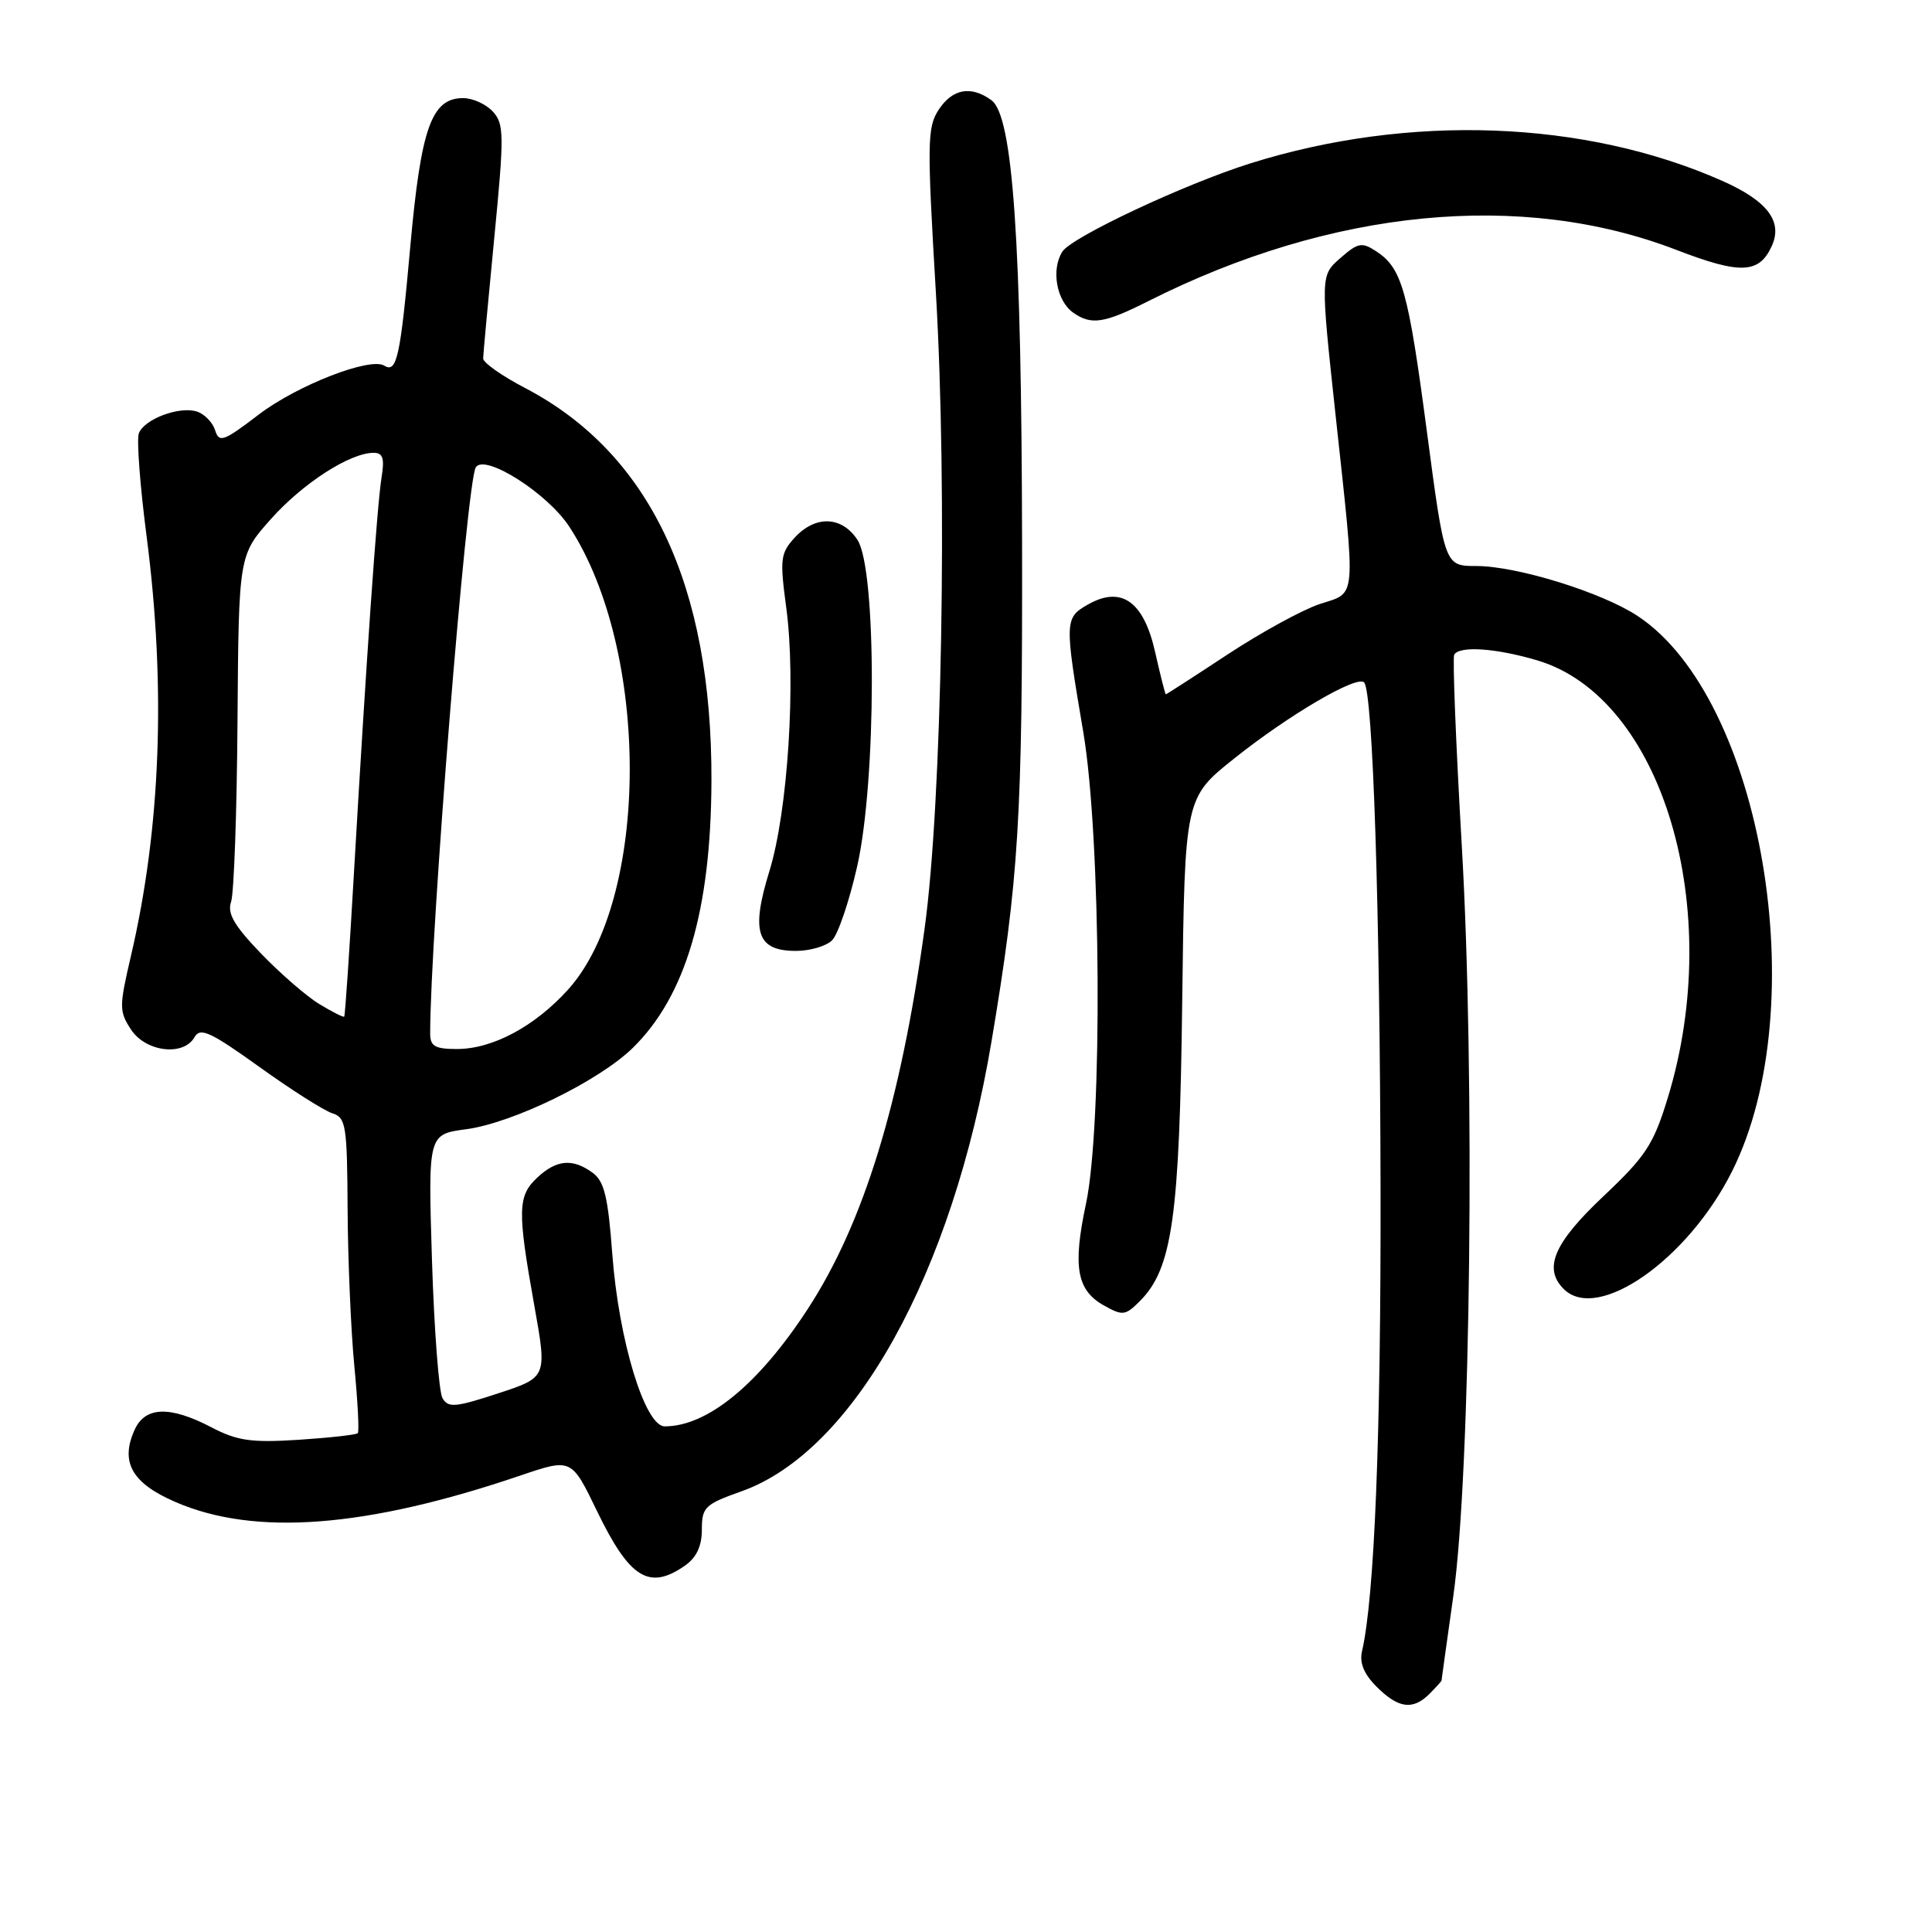 <?xml version="1.0" encoding="UTF-8" standalone="no"?>
<!DOCTYPE svg PUBLIC "-//W3C//DTD SVG 1.1//EN" "http://www.w3.org/Graphics/SVG/1.1/DTD/svg11.dtd" >
<svg xmlns="http://www.w3.org/2000/svg" xmlns:xlink="http://www.w3.org/1999/xlink" version="1.1" viewBox="0 0 256 256">
 <g >
 <path fill="currentColor"
d=" M 189.43 224.43 C 190.29 223.56 191.00 222.78 191.01 222.68 C 191.01 222.58 191.72 217.55 192.57 211.50 C 194.88 195.16 195.47 142.55 193.69 112.00 C 192.91 98.53 192.46 87.16 192.69 86.75 C 193.38 85.55 198.23 85.88 203.69 87.50 C 220.29 92.43 228.65 120.48 220.98 145.50 C 219.09 151.67 218.08 153.21 212.42 158.55 C 205.90 164.70 204.46 168.06 207.20 170.80 C 211.69 175.29 223.68 166.89 229.53 155.16 C 240.44 133.30 233.49 92.53 217.01 81.63 C 212.27 78.49 201.00 75.00 195.61 75.00 C 191.43 75.00 191.43 75.00 189.08 57.25 C 186.59 38.45 185.78 35.54 182.36 33.30 C 180.45 32.05 179.94 32.15 177.60 34.20 C 174.97 36.50 174.97 36.50 176.97 55.00 C 179.68 80.05 179.81 78.41 174.87 80.04 C 172.60 80.79 167.12 83.79 162.69 86.70 C 158.26 89.62 154.57 92.00 154.48 92.00 C 154.39 92.00 153.76 89.50 153.07 86.44 C 151.56 79.69 148.60 77.58 144.16 80.10 C 141.06 81.86 141.04 82.27 143.54 97.00 C 145.90 110.96 146.12 149.08 143.90 159.50 C 142.12 167.85 142.67 170.96 146.27 172.98 C 148.76 174.37 149.11 174.33 151.02 172.42 C 155.34 168.11 156.30 161.34 156.65 132.61 C 156.99 105.72 156.99 105.72 163.57 100.48 C 170.81 94.71 179.79 89.45 180.75 90.42 C 181.92 91.59 182.86 120.62 182.93 157.50 C 182.99 190.14 182.13 211.60 180.48 218.77 C 180.11 220.33 180.72 221.82 182.43 223.52 C 185.30 226.39 187.22 226.64 189.43 224.43 Z  M 90.78 207.44 C 92.29 206.38 93.00 204.86 93.00 202.68 C 93.00 199.71 93.40 199.33 98.24 197.61 C 113.14 192.32 126.20 168.82 131.38 138.00 C 135.00 116.42 135.49 108.46 135.43 72.00 C 135.36 31.90 134.22 15.36 131.37 13.28 C 128.67 11.31 126.21 11.75 124.38 14.54 C 122.86 16.86 122.83 18.89 124.01 38.79 C 125.55 64.83 124.82 106.26 122.52 123.00 C 119.35 146.12 114.45 162.07 107.03 173.45 C 100.53 183.43 93.74 189.00 88.08 189.00 C 85.45 189.00 81.98 177.58 81.13 166.15 C 80.57 158.60 80.07 156.52 78.53 155.40 C 75.88 153.46 73.75 153.65 71.19 156.04 C 68.59 158.46 68.54 160.38 70.80 173.00 C 72.50 182.50 72.50 182.50 66.00 184.63 C 60.33 186.49 59.39 186.57 58.63 185.26 C 58.16 184.44 57.53 176.24 57.24 167.03 C 56.72 150.30 56.72 150.30 61.77 149.63 C 67.96 148.80 79.34 143.25 83.84 138.86 C 90.86 131.99 94.21 120.62 94.27 103.50 C 94.36 77.49 86.09 60.04 69.57 51.41 C 66.51 49.81 64.01 48.05 64.02 47.50 C 64.03 46.95 64.69 39.77 65.49 31.55 C 66.82 17.88 66.80 16.44 65.32 14.80 C 64.42 13.81 62.65 13.00 61.37 13.00 C 57.18 13.00 55.79 16.91 54.37 32.61 C 53.05 47.36 52.58 49.48 50.92 48.45 C 49.04 47.29 39.38 51.05 34.30 54.92 C 29.60 58.51 29.04 58.71 28.50 57.00 C 28.17 55.96 27.08 54.84 26.08 54.53 C 23.76 53.79 19.12 55.53 18.40 57.41 C 18.09 58.20 18.55 64.33 19.42 71.02 C 22.01 90.95 21.31 109.71 17.35 126.67 C 15.78 133.40 15.78 134.01 17.36 136.42 C 19.31 139.40 24.34 140.00 25.78 137.42 C 26.53 136.10 27.88 136.72 34.35 141.36 C 38.58 144.40 42.93 147.16 44.02 147.51 C 45.85 148.09 46.00 149.08 46.06 160.32 C 46.10 167.02 46.50 176.32 46.95 181.00 C 47.40 185.68 47.61 189.68 47.41 189.90 C 47.20 190.12 43.68 190.51 39.57 190.78 C 33.30 191.18 31.45 190.92 28.02 189.13 C 22.53 186.26 19.25 186.36 17.85 189.43 C 15.89 193.73 17.46 196.52 23.24 199.02 C 33.77 203.59 48.55 202.45 68.97 195.51 C 75.72 193.22 75.72 193.22 79.09 200.19 C 83.43 209.17 86.02 210.77 90.78 207.44 Z  M 110.26 124.59 C 111.04 123.82 112.53 119.43 113.57 114.84 C 116.15 103.52 116.18 75.45 113.62 71.54 C 111.54 68.37 108.04 68.25 105.29 71.25 C 103.41 73.31 103.32 74.09 104.18 80.50 C 105.50 90.28 104.40 107.49 101.95 115.43 C 99.46 123.49 100.29 126.00 105.46 126.00 C 107.33 126.00 109.49 125.37 110.26 124.59 Z  M 152.16 39.90 C 176.43 27.66 201.65 25.21 222.15 33.12 C 230.61 36.38 233.10 36.28 234.77 32.60 C 236.26 29.34 234.19 26.62 228.22 23.97 C 210.02 15.90 186.69 15.04 165.64 21.66 C 156.94 24.40 141.99 31.42 140.77 33.34 C 139.25 35.72 140.00 39.89 142.22 41.44 C 144.60 43.11 146.32 42.85 152.16 39.90 Z  M 57.00 136.96 C 57.00 123.90 61.83 63.89 63.04 61.93 C 64.20 60.05 72.55 65.35 75.45 69.81 C 86.19 86.27 86.09 119.15 75.26 131.14 C 70.84 136.02 65.27 139.00 60.54 139.00 C 57.64 139.00 57.00 138.63 57.00 136.96 Z  M 42.32 133.05 C 40.62 132.02 37.14 129.00 34.58 126.34 C 31.01 122.63 30.09 121.03 30.62 119.50 C 31.00 118.40 31.39 107.61 31.47 95.53 C 31.63 73.56 31.63 73.56 35.93 68.74 C 40.16 64.01 46.38 60.00 49.51 60.00 C 50.74 60.00 50.97 60.73 50.56 63.25 C 49.96 66.93 48.53 87.51 46.91 115.50 C 46.31 125.95 45.73 134.60 45.61 134.71 C 45.50 134.83 44.02 134.08 42.32 133.05 Z "/>
</g>
</svg>